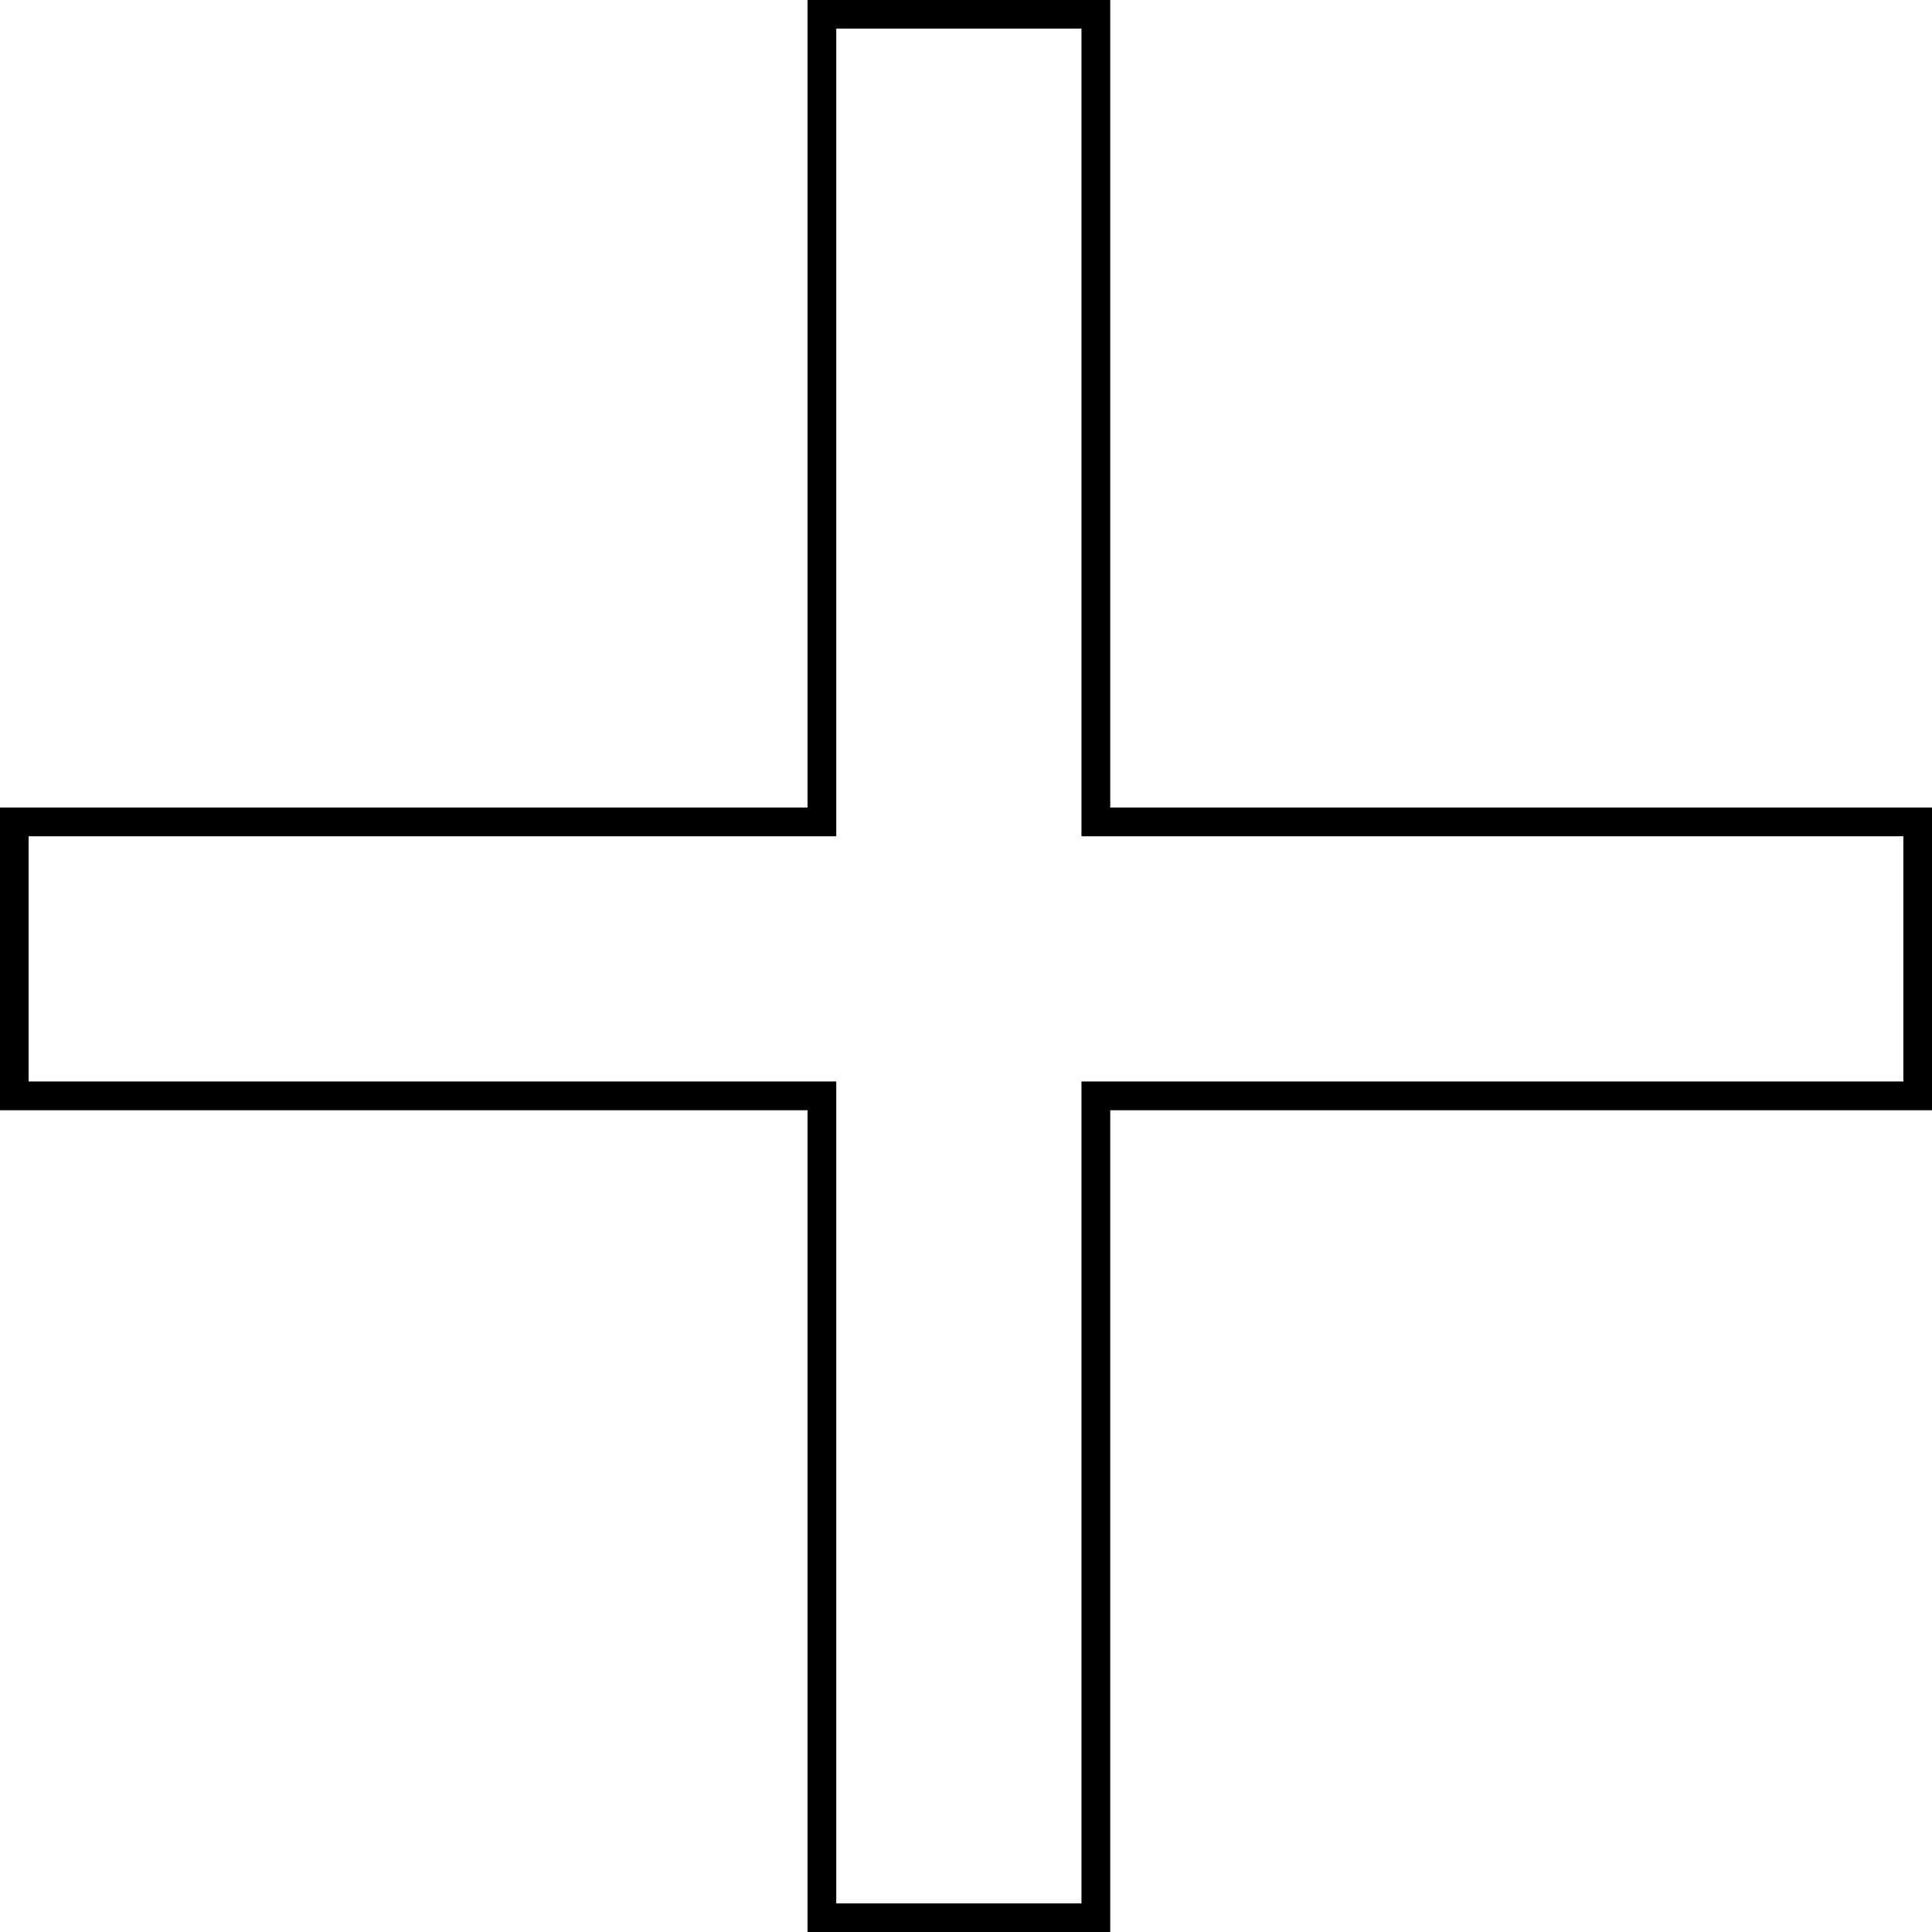 <?xml version="1.0" encoding="UTF-8"?>
<!-- Created with Inkscape (http://www.inkscape.org/) -->
<svg width="7.052" height="7.052" version="1.1" viewBox="0 0 7.052 7.052" xmlns="http://www.w3.org/2000/svg">
 <path d="m3 0.052 2e-7 2.948h-2.948v1h2.948v3h1v-3h3v-1h-3l-1e-7 -2.948z" fill="none" stroke="#000" stroke-width=".105"/>
</svg>

